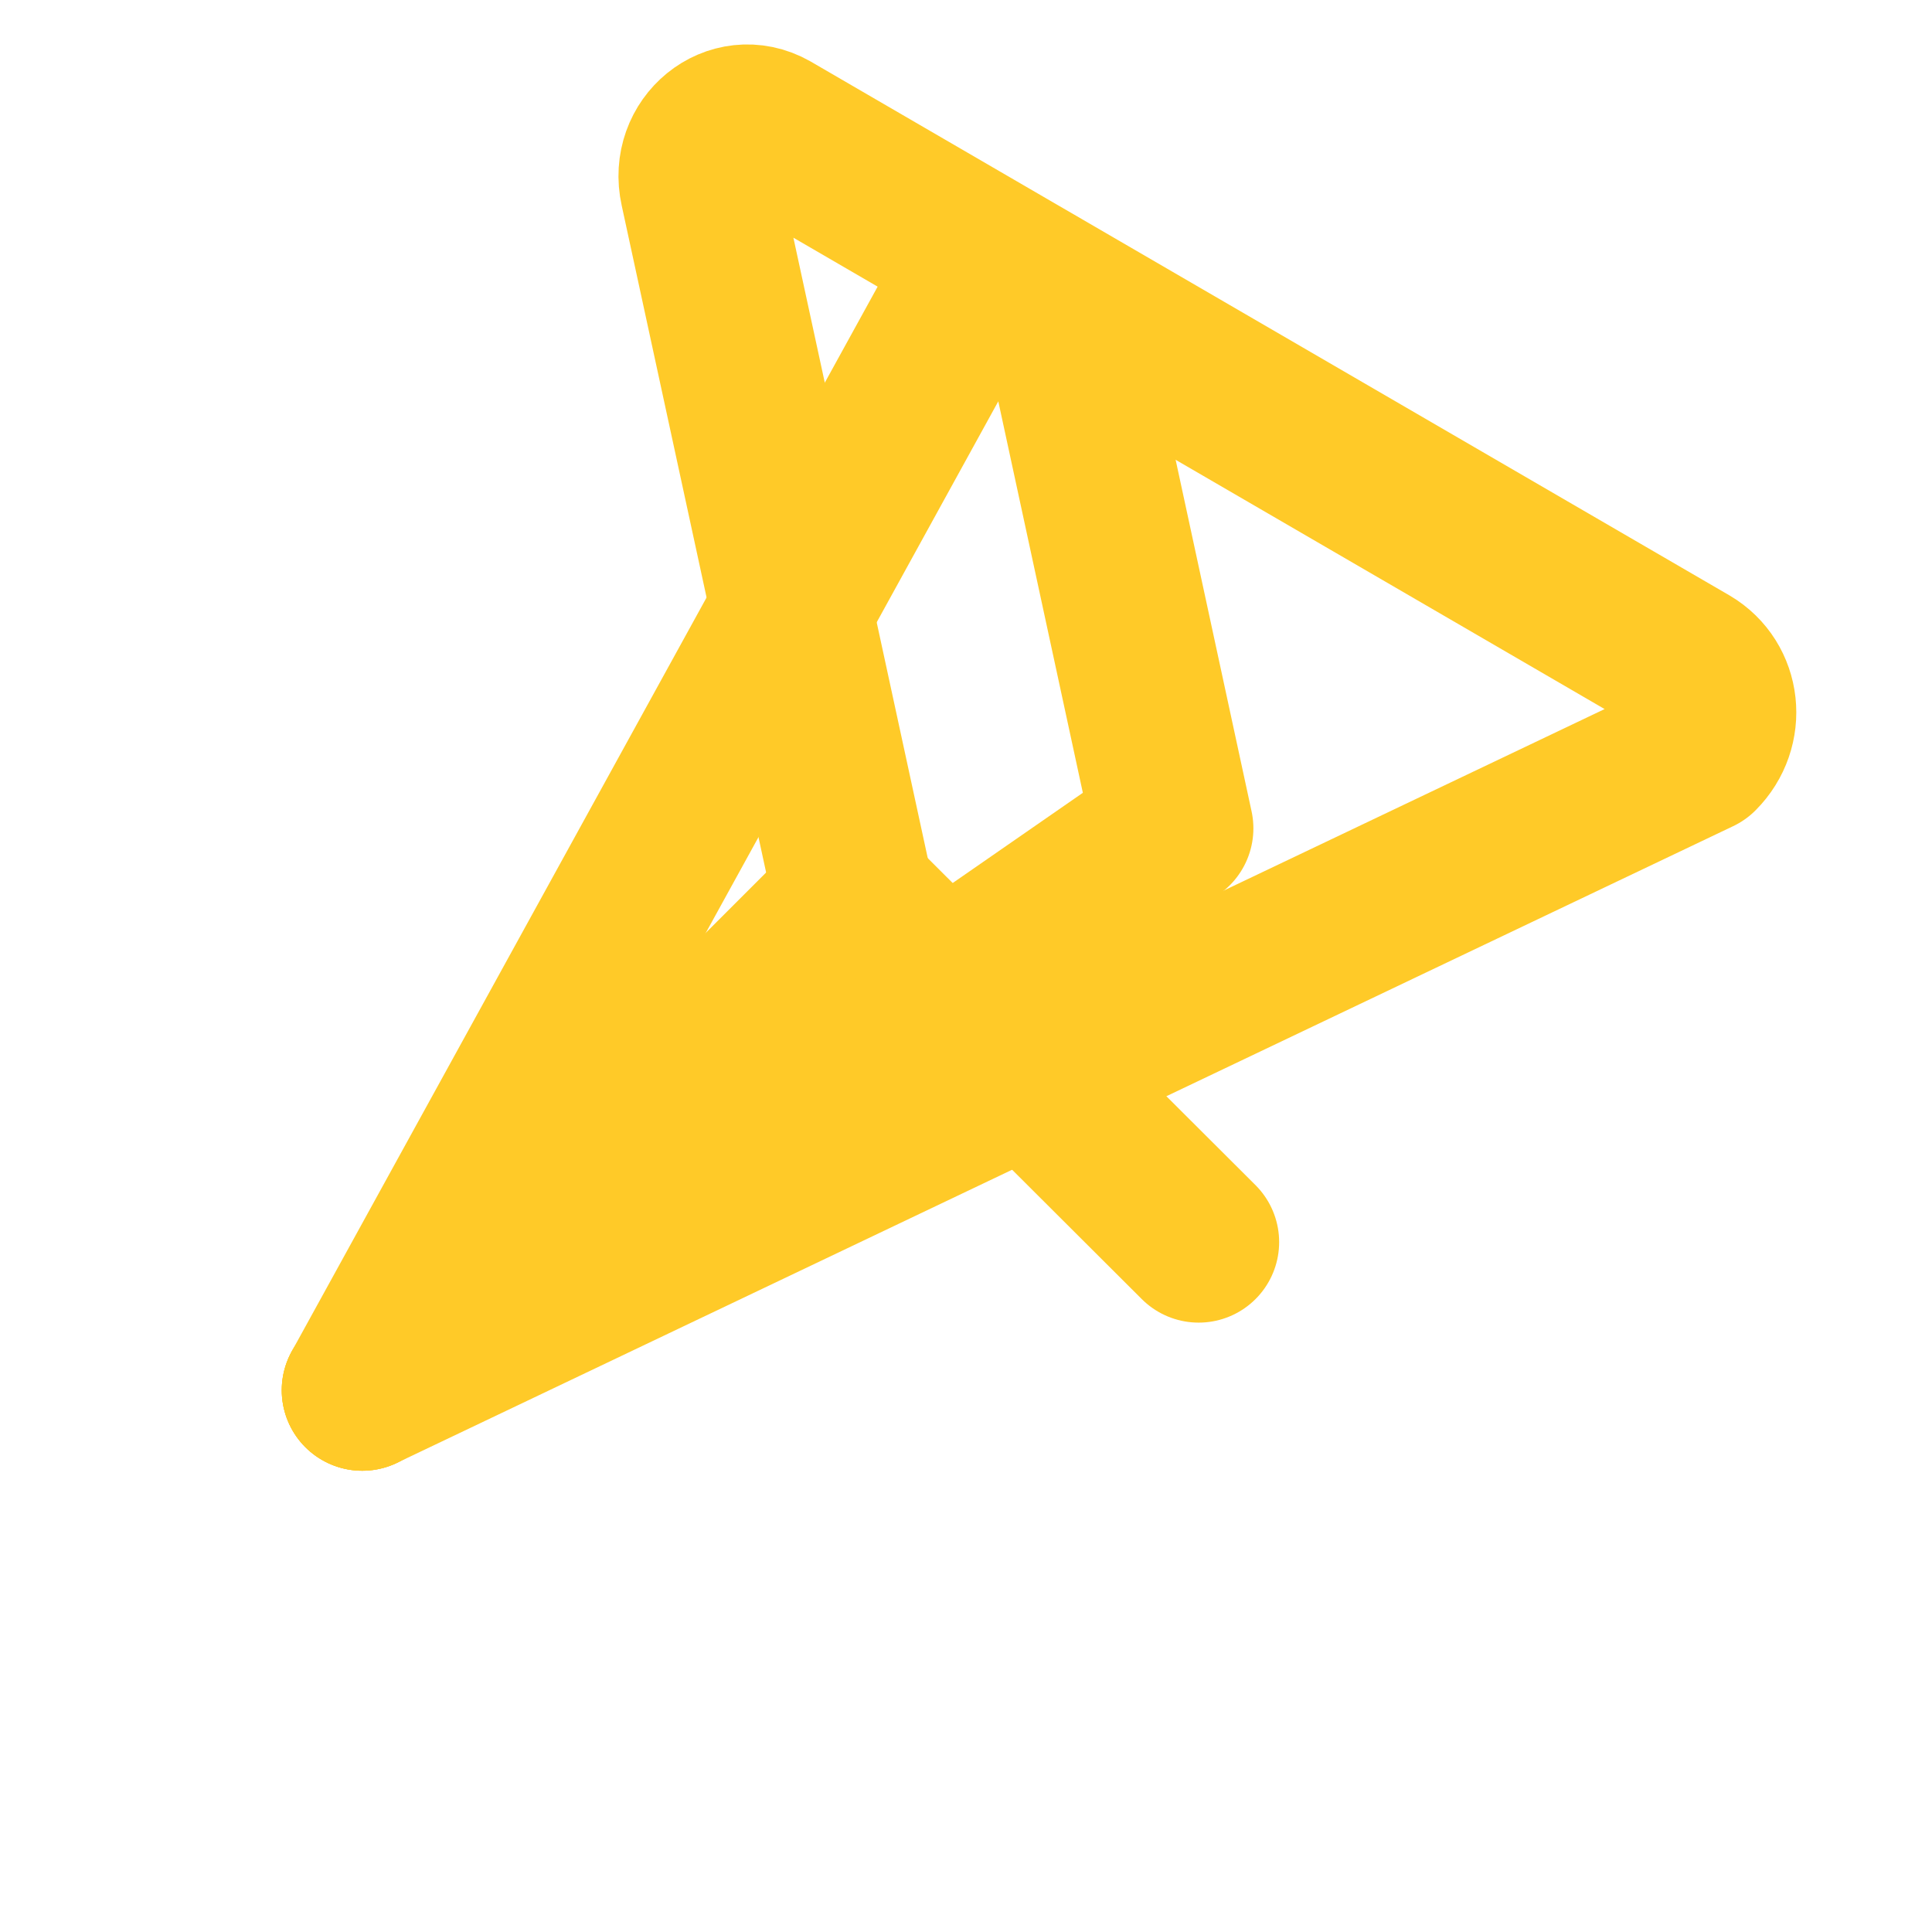 <?xml version="1.0" encoding="UTF-8"?>
<svg xmlns="http://www.w3.org/2000/svg" width="24" height="24" viewBox="0 0 24 24" fill="none" stroke="currentColor" stroke-width="2" stroke-linecap="round" stroke-linejoin="round">
  <path d="M4.5 17.27l7.39-13.43c.33-.6 1.19-.46 1.33.2l1.35 6.25L4.5 17.27z" stroke="#FFCA28"/>
  <path d="M4.5 17.27l6.11-6.11 4.28 4.27" stroke="#FFCA28"/>
  <path d="M10.61 11.16l-1.91-8.82c-.12-.54.41-.97.87-.71l11.41 6.63c.39.23.45.77.12 1.1L4.5 17.27" stroke="#FFCA28"/>
</svg>
